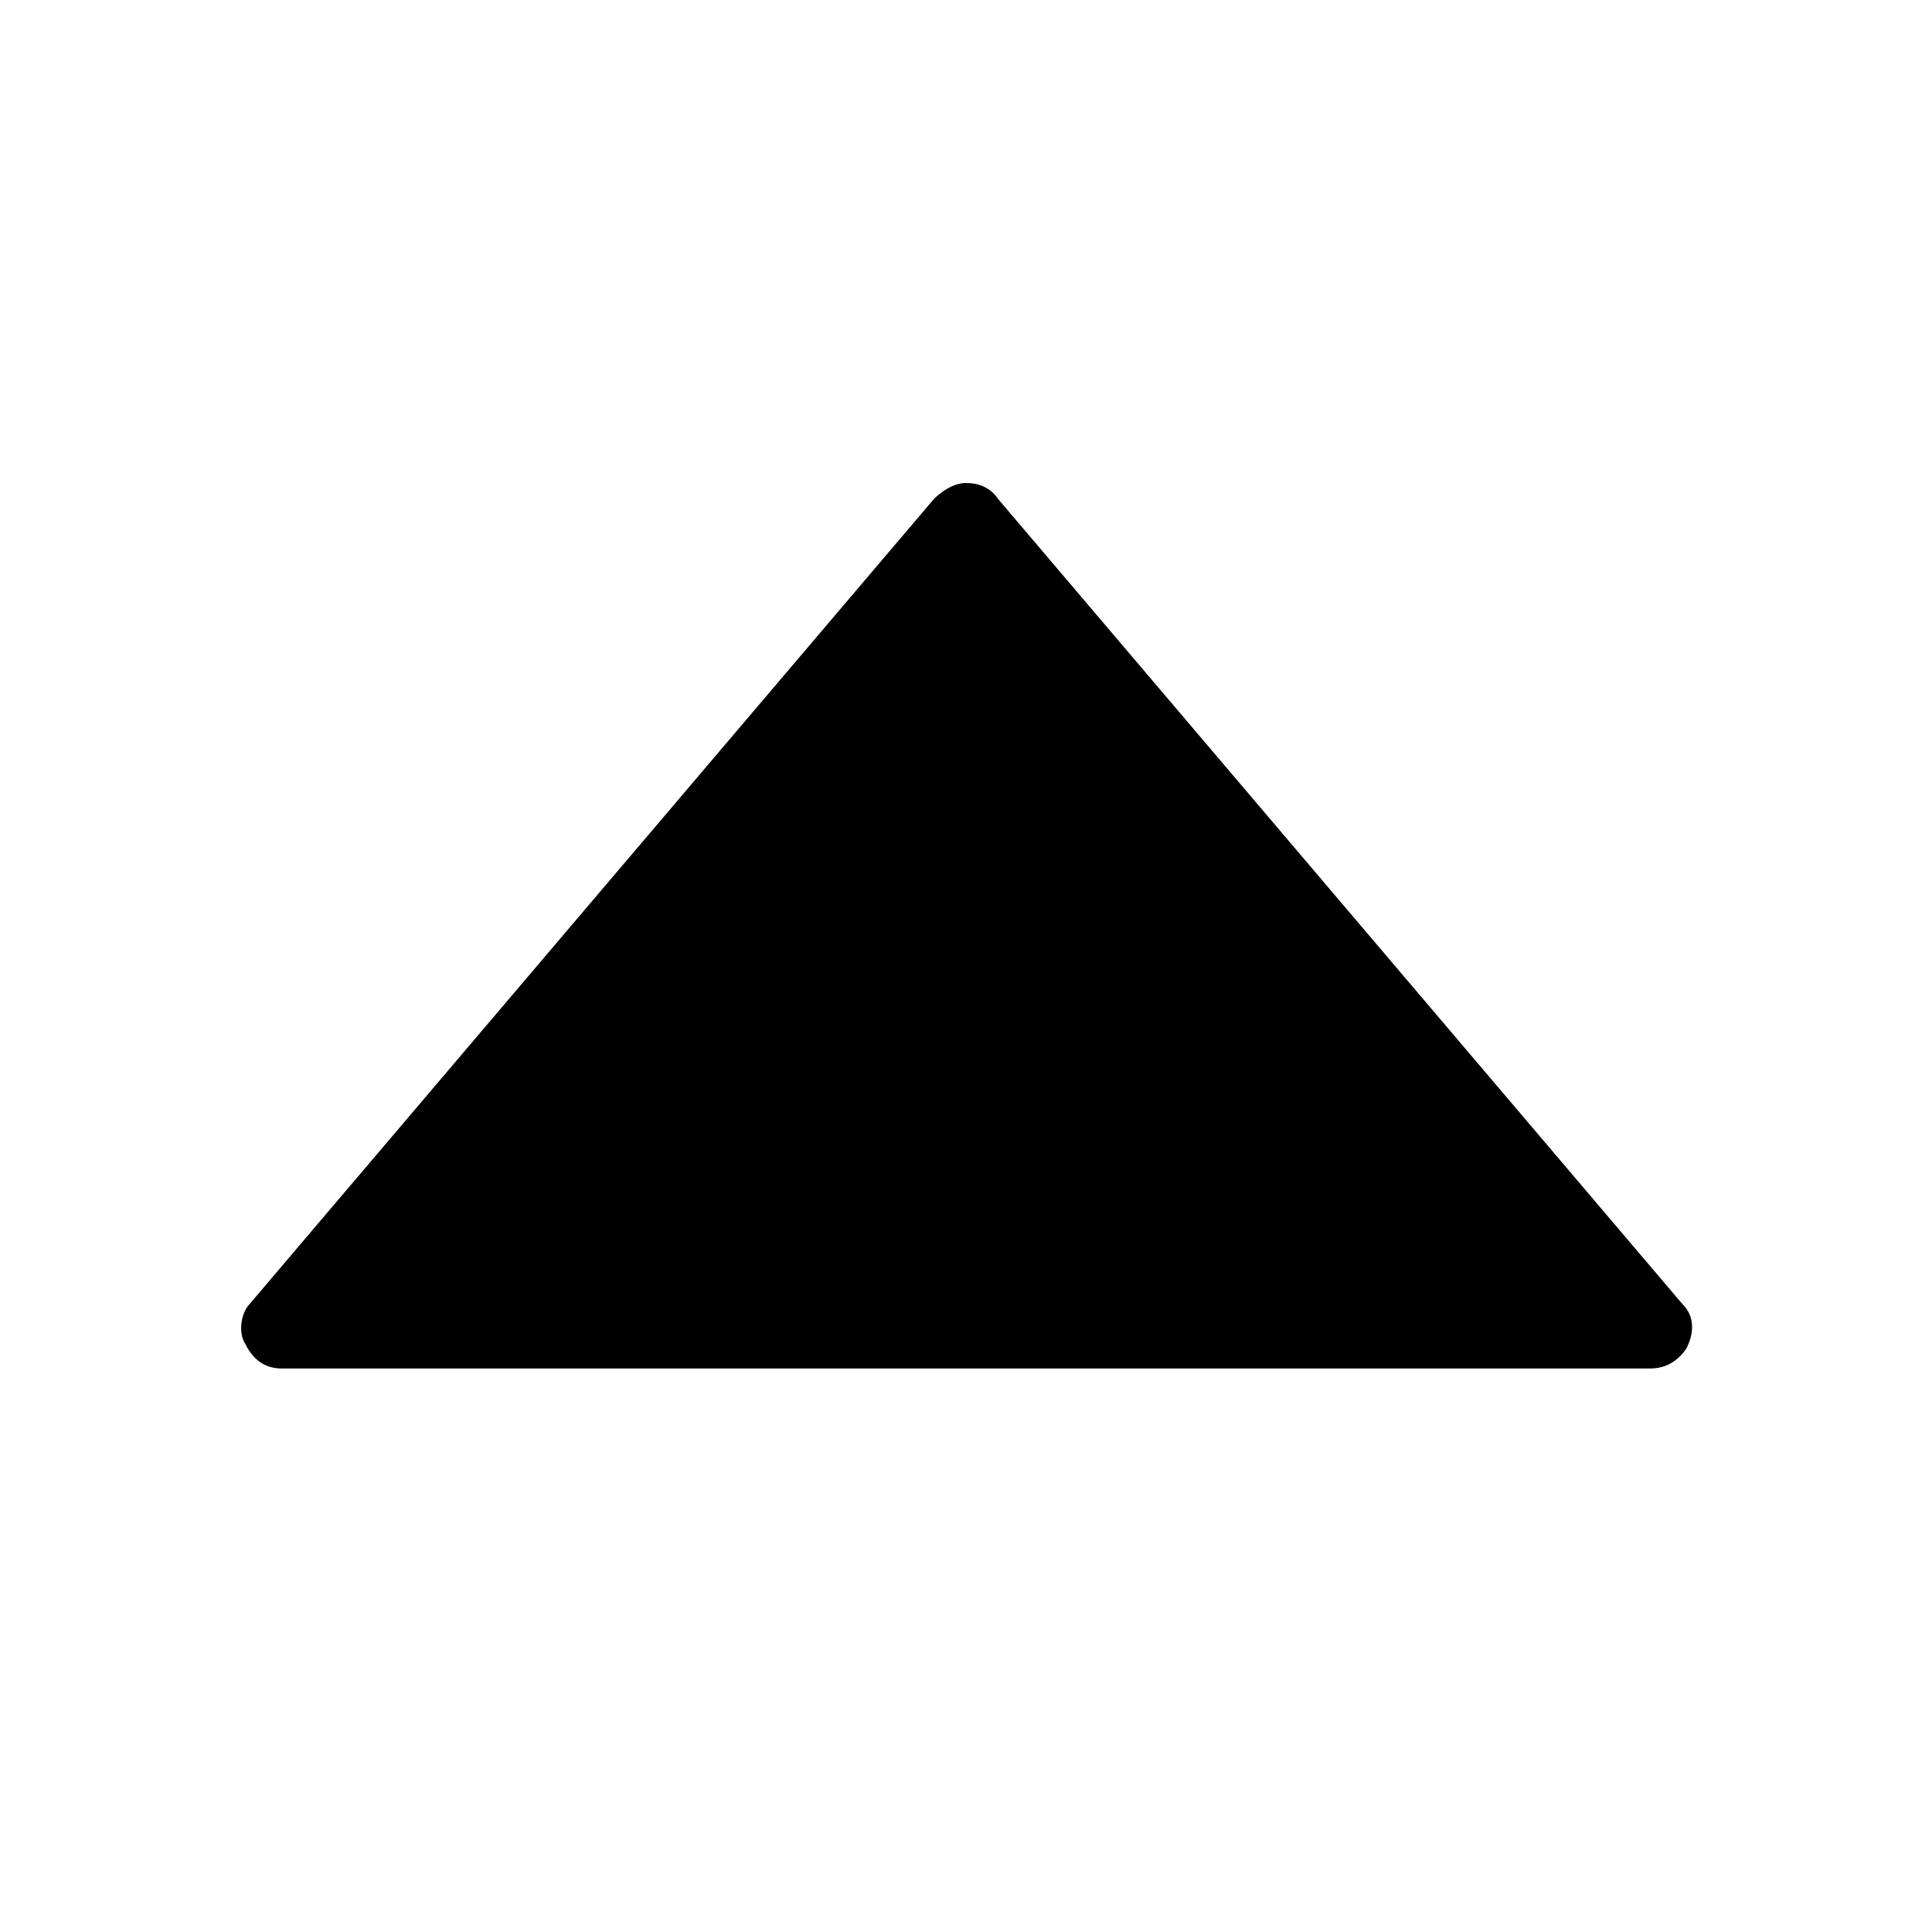 <?xml version="1.0" encoding="utf-8"?>
<!-- Generator: Adobe Illustrator 17.0.0, SVG Export Plug-In . SVG Version: 6.00 Build 0)  -->
<!DOCTYPE svg PUBLIC "-//W3C//DTD SVG 1.1//EN" "http://www.w3.org/Graphics/SVG/1.1/DTD/svg11.dtd">
<svg version="1.1" id="Layer_1" xmlns="http://www.w3.org/2000/svg" xmlns:xlink="http://www.w3.org/1999/xlink" x="0px" y="0px"
	 width="48px" height="48px" viewBox="0 0 48 48" enable-background="new 0 0 48 48" xml:space="preserve">
<path d="M6.2,32.4l17-20c0.2-0.2,0.5-0.4,0.8-0.4s0.6,0.1,0.8,0.4l17,20c0.3,0.3,0.3,0.7,0.1,1.1C41.7,33.8,41.4,34,41,34H7
	c-0.4,0-0.7-0.2-0.9-0.6C5.9,33.1,6,32.6,6.2,32.4z"/>
</svg>
